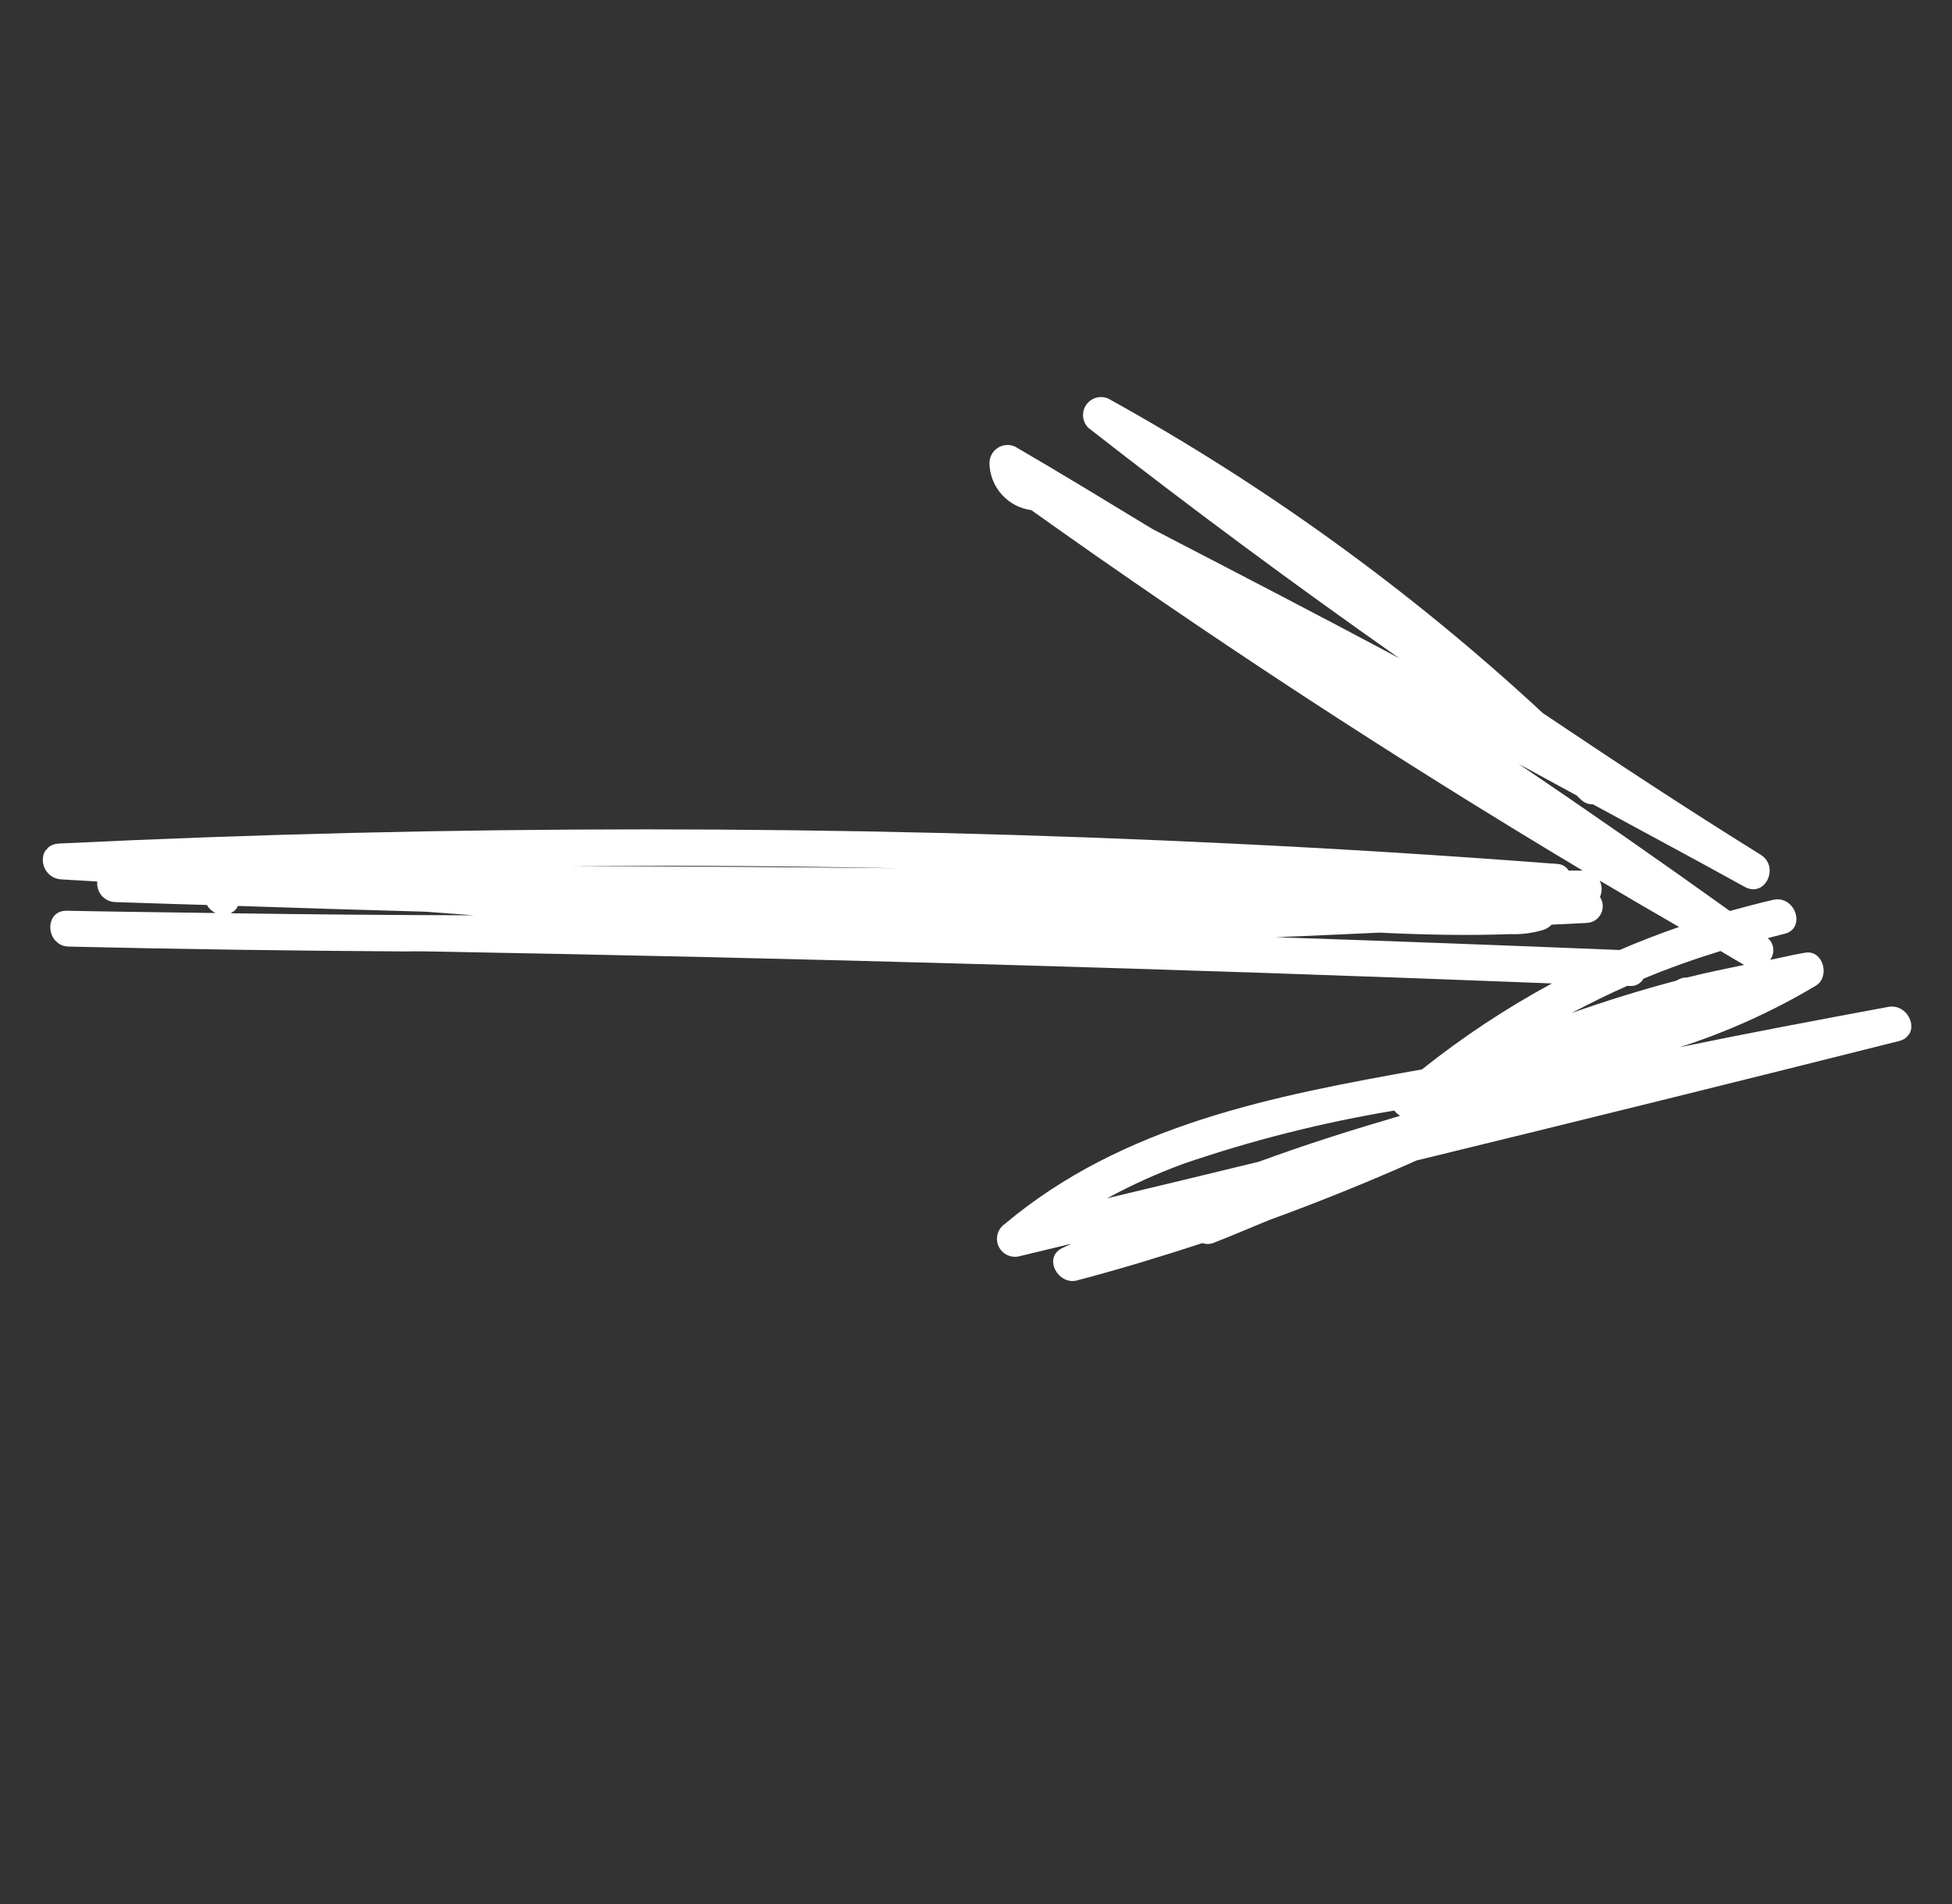 <svg width="41" height="40" viewBox="0 0 41 40" fill="none" xmlns="http://www.w3.org/2000/svg">
<rect x="0" y="0" width="41" height="40" fill="#333333" stroke="none"/>
<g clip-path="url(#clip0_1142_1362)">
<path d="M1.4 19.133C2.443 19.155 3.484 19.165 4.526 19.181C4.45 19.143 4.387 19.085 4.345 19.012C3.701 18.993 3.058 18.973 2.417 18.951C2.363 18.949 2.311 18.936 2.263 18.913C2.214 18.889 2.171 18.856 2.136 18.816C2.101 18.776 2.075 18.728 2.059 18.677C2.043 18.626 2.037 18.572 2.043 18.519C1.79 18.502 1.535 18.49 1.284 18.474C0.816 18.441 0.744 17.745 1.242 17.721C9.451 17.324 17.666 17.324 25.887 17.723C28.127 17.831 30.366 17.971 32.604 18.142L32.614 18.142C32.646 18.144 32.678 18.145 32.708 18.15C32.757 18.151 32.804 18.165 32.846 18.189C32.888 18.214 32.923 18.248 32.949 18.29C33.047 18.29 33.144 18.289 33.242 18.289C29.282 15.921 25.422 13.397 21.662 10.717C21.423 10.685 21.204 10.57 21.043 10.391C20.882 10.213 20.79 9.983 20.783 9.742C20.781 9.677 20.795 9.612 20.825 9.554C20.855 9.496 20.9 9.446 20.954 9.411C21.009 9.375 21.072 9.353 21.137 9.349C21.203 9.345 21.268 9.357 21.327 9.386C22.294 9.949 23.249 10.532 24.205 11.113C25.936 12.012 27.668 12.908 29.39 13.828C27.173 12.271 24.996 10.658 22.861 8.989C22.798 8.927 22.759 8.845 22.75 8.757C22.741 8.669 22.764 8.581 22.814 8.507C22.863 8.434 22.937 8.381 23.022 8.356C23.107 8.332 23.198 8.338 23.279 8.374C26.578 10.198 29.642 12.417 32.406 14.981C33.916 15.997 35.436 16.995 36.982 17.957C37.386 18.209 37.077 18.87 36.645 18.631C35.587 18.044 34.519 17.476 33.457 16.896C33.41 16.899 33.362 16.891 33.318 16.873C33.274 16.855 33.234 16.828 33.202 16.793C33.173 16.767 33.145 16.742 33.12 16.714C32.713 16.492 32.305 16.27 31.897 16.048C33.391 17.058 34.87 18.088 36.334 19.138C36.637 19.056 36.939 18.974 37.243 18.904C37.712 18.798 37.947 19.514 37.473 19.62C37.358 19.647 37.246 19.68 37.131 19.708C37.196 19.764 37.237 19.842 37.246 19.926C37.255 20.011 37.231 20.096 37.18 20.164C37.426 20.117 37.669 20.054 37.917 20.014C38.298 19.953 38.445 20.521 38.141 20.707C37.24 21.245 36.281 21.678 35.282 22C36.737 21.699 38.199 21.425 39.656 21.154C40.116 21.067 40.367 21.749 39.885 21.871C36.51 22.72 33.133 23.556 29.752 24.38C28.735 24.833 27.704 25.25 26.659 25.631C26.268 25.79 25.881 25.958 25.487 26.111C25.413 26.14 25.33 26.142 25.255 26.115C24.384 26.4 23.507 26.667 22.619 26.9C22.231 27.002 21.903 26.433 22.302 26.224C22.369 26.19 22.439 26.161 22.506 26.127C22.145 26.213 21.784 26.302 21.422 26.389C21.336 26.413 21.244 26.406 21.162 26.369C21.08 26.332 21.015 26.267 20.976 26.186C20.938 26.105 20.93 26.012 20.954 25.926C20.977 25.839 21.031 25.764 21.105 25.713C23.589 23.626 26.734 23.025 29.867 22.466C30.722 21.785 31.636 21.18 32.597 20.66C24.697 20.35 16.795 20.125 8.891 19.986C8.763 19.985 8.636 19.985 8.508 19.988C6.152 19.974 3.797 19.941 1.442 19.886C0.96 19.874 0.913 19.128 1.4 19.133ZM18.897 18.242C16.592 18.194 14.286 18.178 11.98 18.195C14.286 18.201 16.591 18.216 18.897 18.242ZM4.956 19.102C4.923 19.137 4.885 19.165 4.843 19.186C6.549 19.211 8.255 19.225 9.96 19.229L8.934 19.153C7.621 19.117 6.309 19.076 4.997 19.032C4.986 19.057 4.972 19.08 4.956 19.102ZM23.253 25.174C24.317 24.92 25.381 24.664 26.443 24.405C27.419 24.046 28.411 23.733 29.409 23.441C29.361 23.412 29.32 23.375 29.286 23.331C27.778 23.581 26.294 23.956 24.848 24.452C24.3 24.654 23.767 24.895 23.253 25.174ZM33.01 21.282C33.735 21.025 34.469 20.798 35.213 20.601L35.239 20.586C35.299 20.551 35.368 20.533 35.438 20.535C35.834 20.434 36.233 20.355 36.633 20.271C36.467 20.176 36.304 20.076 36.139 19.979C35.59 20.148 35.048 20.34 34.519 20.561C34.491 20.612 34.448 20.653 34.397 20.68C34.345 20.707 34.287 20.719 34.229 20.713L34.177 20.712C33.779 20.888 33.392 21.079 33.011 21.282L33.01 21.282ZM26.965 19.695C29.316 19.774 31.667 19.862 34.018 19.958C34.427 19.781 34.844 19.621 35.267 19.474C34.709 19.151 34.153 18.828 33.6 18.499C33.626 18.553 33.64 18.611 33.641 18.671C33.642 18.73 33.63 18.789 33.606 18.844C33.641 18.896 33.661 18.958 33.664 19.021C33.667 19.084 33.653 19.146 33.624 19.202C33.594 19.258 33.551 19.305 33.497 19.338C33.443 19.371 33.381 19.389 33.318 19.39C33.078 19.403 32.834 19.413 32.593 19.425C32.549 19.468 32.498 19.502 32.442 19.527C32.212 19.6 31.971 19.633 31.73 19.624C30.812 19.658 29.893 19.637 28.976 19.593C28.241 19.625 27.506 19.662 26.77 19.69C26.836 19.69 26.901 19.691 26.965 19.694L26.965 19.695Z" fill="white"/>
</g>
<defs>
<clipPath id="clip0_1142_1362">
<rect width="25.287" height="31.707" fill="white" transform="matrix(-0.668 0.744 0.744 0.668 17 0)"/>
</clipPath>
</defs>
</svg>
